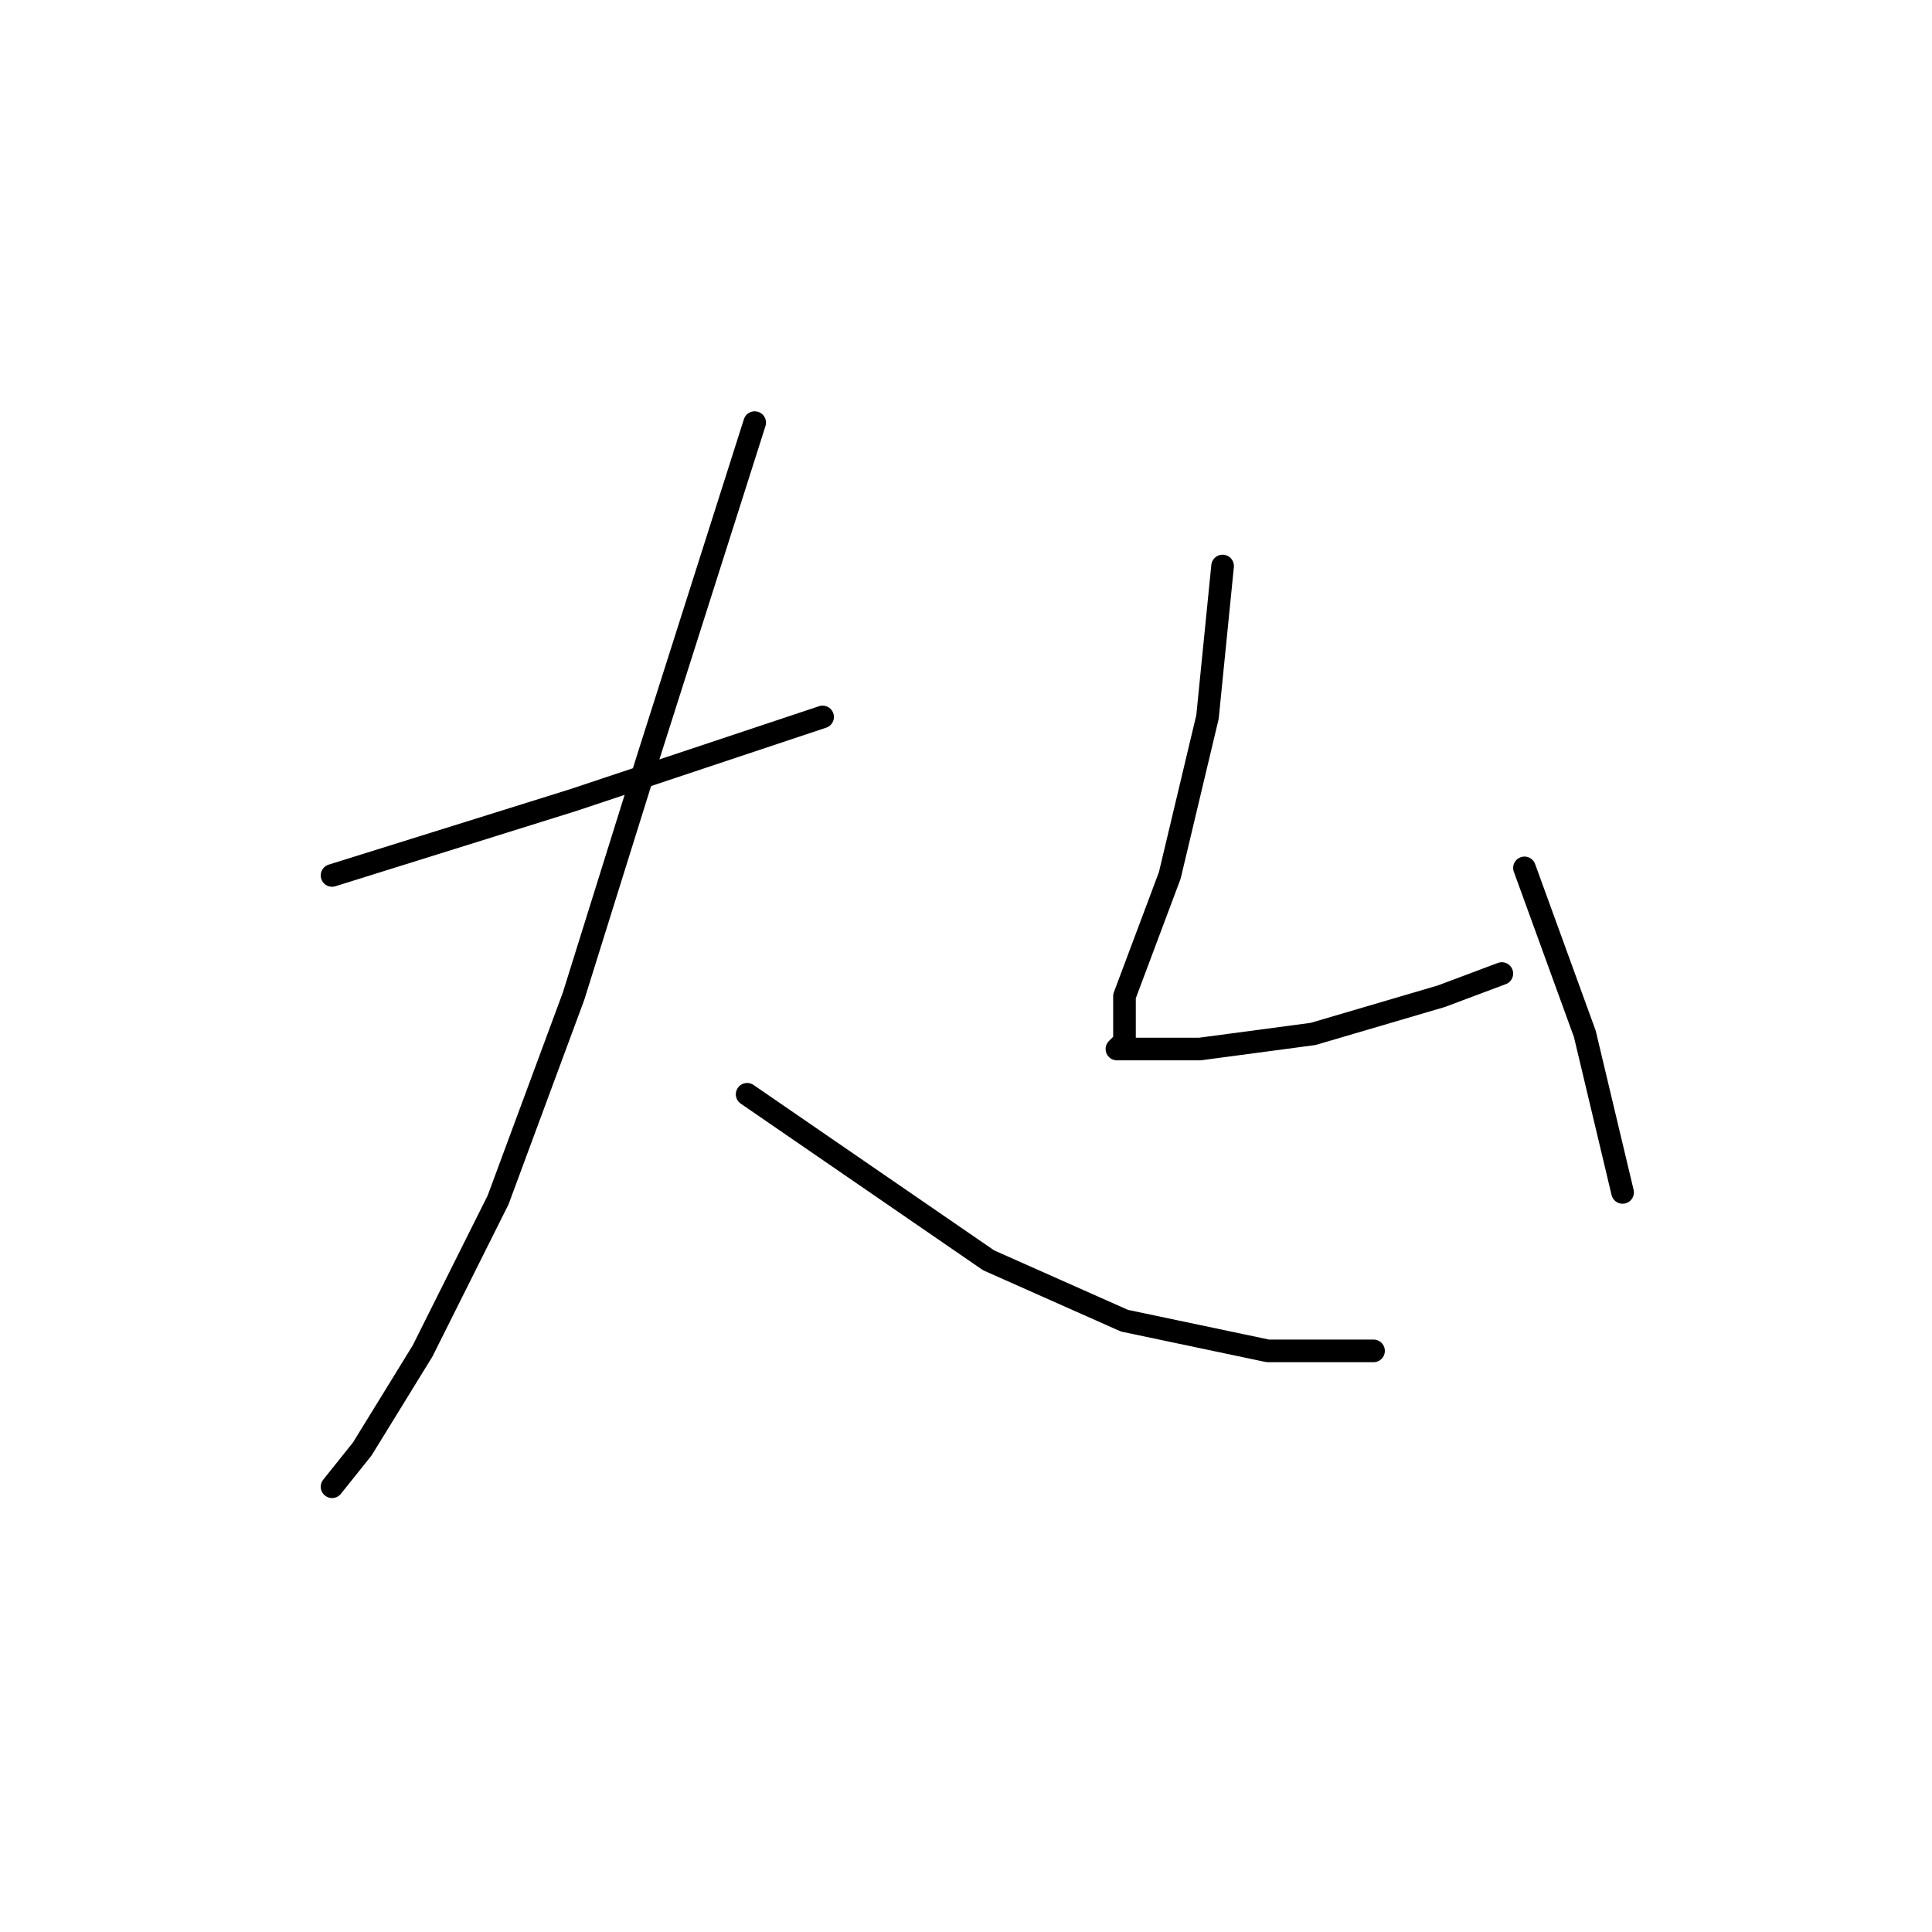 <?xml version="1.0" standalone="no"?>
    <svg width="256" height="256" xmlns="http://www.w3.org/2000/svg" version="1.1">
    <polyline stroke="black" stroke-width="3" stroke-linecap="round" fill="transparent" stroke-linejoin="round" points="44 116 60 111 76 106 94 100 109 95 109 95 " />
        <polyline stroke="black" stroke-width="3" stroke-linecap="round" fill="transparent" stroke-linejoin="round" points="100 56 93 78 86 100 76 132 66 159 56 179 48 192 44 197 44 197 " />
        <polyline stroke="black" stroke-width="3" stroke-linecap="round" fill="transparent" stroke-linejoin="round" points="99 145 115 156 131 167 149 175 168 179 182 179 182 179 " />
        <polyline stroke="black" stroke-width="3" stroke-linecap="round" fill="transparent" stroke-linejoin="round" points="162 75 161 85 160 95 155 116 149 132 149 138 148 139 150 139 159 139 174 137 191 132 199 129 199 129 " />
        <polyline stroke="black" stroke-width="3" stroke-linecap="round" fill="transparent" stroke-linejoin="round" points="202 115 206 126 210 137 215 158 215 158 " />
        </svg>